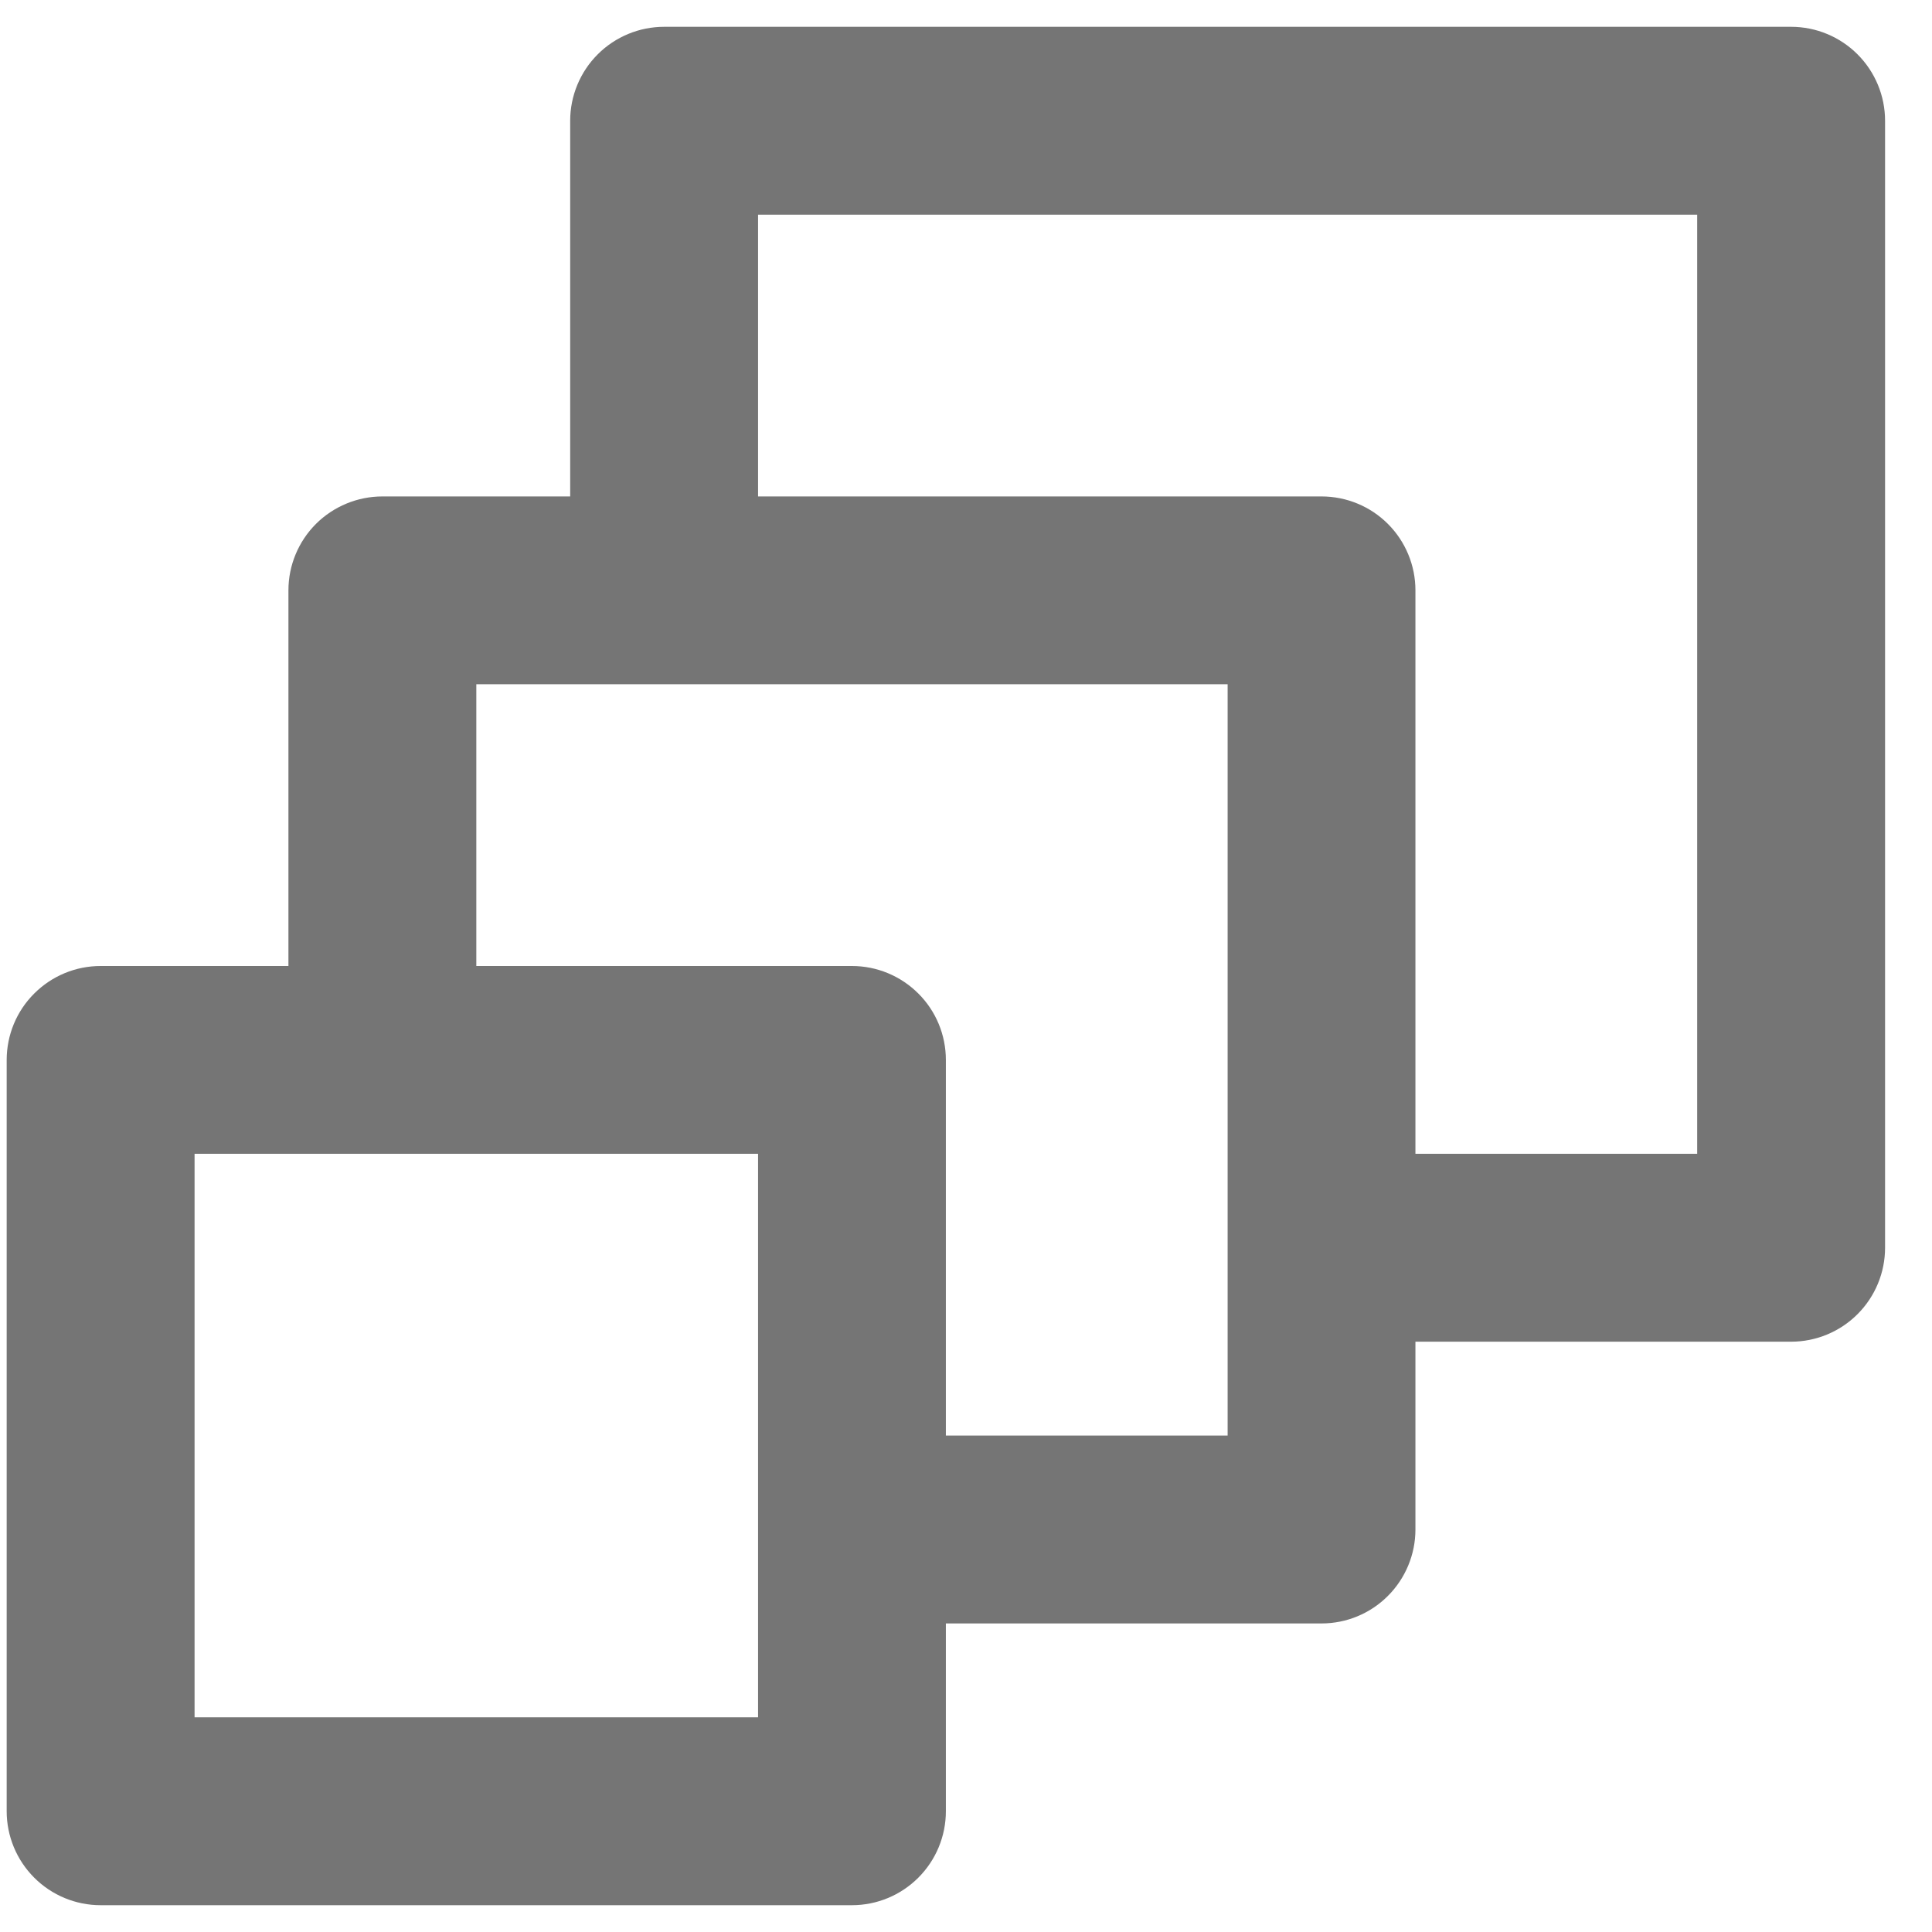 <svg width="24" height="24" viewBox="0 0 24 24" fill="none" xmlns="http://www.w3.org/2000/svg">
<path d="M22.25 0.333H8.25C7.941 0.333 7.644 0.456 7.425 0.675C7.206 0.894 7.083 1.191 7.083 1.5V6.167H4.75C4.441 6.167 4.144 6.29 3.925 6.508C3.706 6.727 3.583 7.024 3.583 7.333V12H1.25C0.94 12 0.644 12.123 0.425 12.342C0.206 12.56 0.083 12.857 0.083 13.167V22.5C0.083 22.809 0.206 23.106 0.425 23.325C0.644 23.544 0.94 23.667 1.25 23.667H10.583C10.893 23.667 11.189 23.544 11.408 23.325C11.627 23.106 11.75 22.809 11.75 22.5V20.167H16.417C16.726 20.167 17.023 20.044 17.241 19.825C17.46 19.606 17.583 19.309 17.583 19V16.667H22.25C22.559 16.667 22.856 16.544 23.075 16.325C23.294 16.106 23.417 15.809 23.417 15.5V1.5C23.417 1.191 23.294 0.894 23.075 0.675C22.856 0.456 22.559 0.333 22.25 0.333ZM9.417 21.333H2.417V14.333H9.417V21.333ZM15.25 17.833H11.75V13.167C11.75 12.857 11.627 12.56 11.408 12.342C11.189 12.123 10.893 12 10.583 12H5.917V8.5H15.25V17.833ZM21.083 14.333H17.583V7.333C17.583 7.024 17.46 6.727 17.241 6.508C17.023 6.29 16.726 6.167 16.417 6.167H9.417V2.667H21.083V14.333Z" fill="#757575"/>
</svg>
